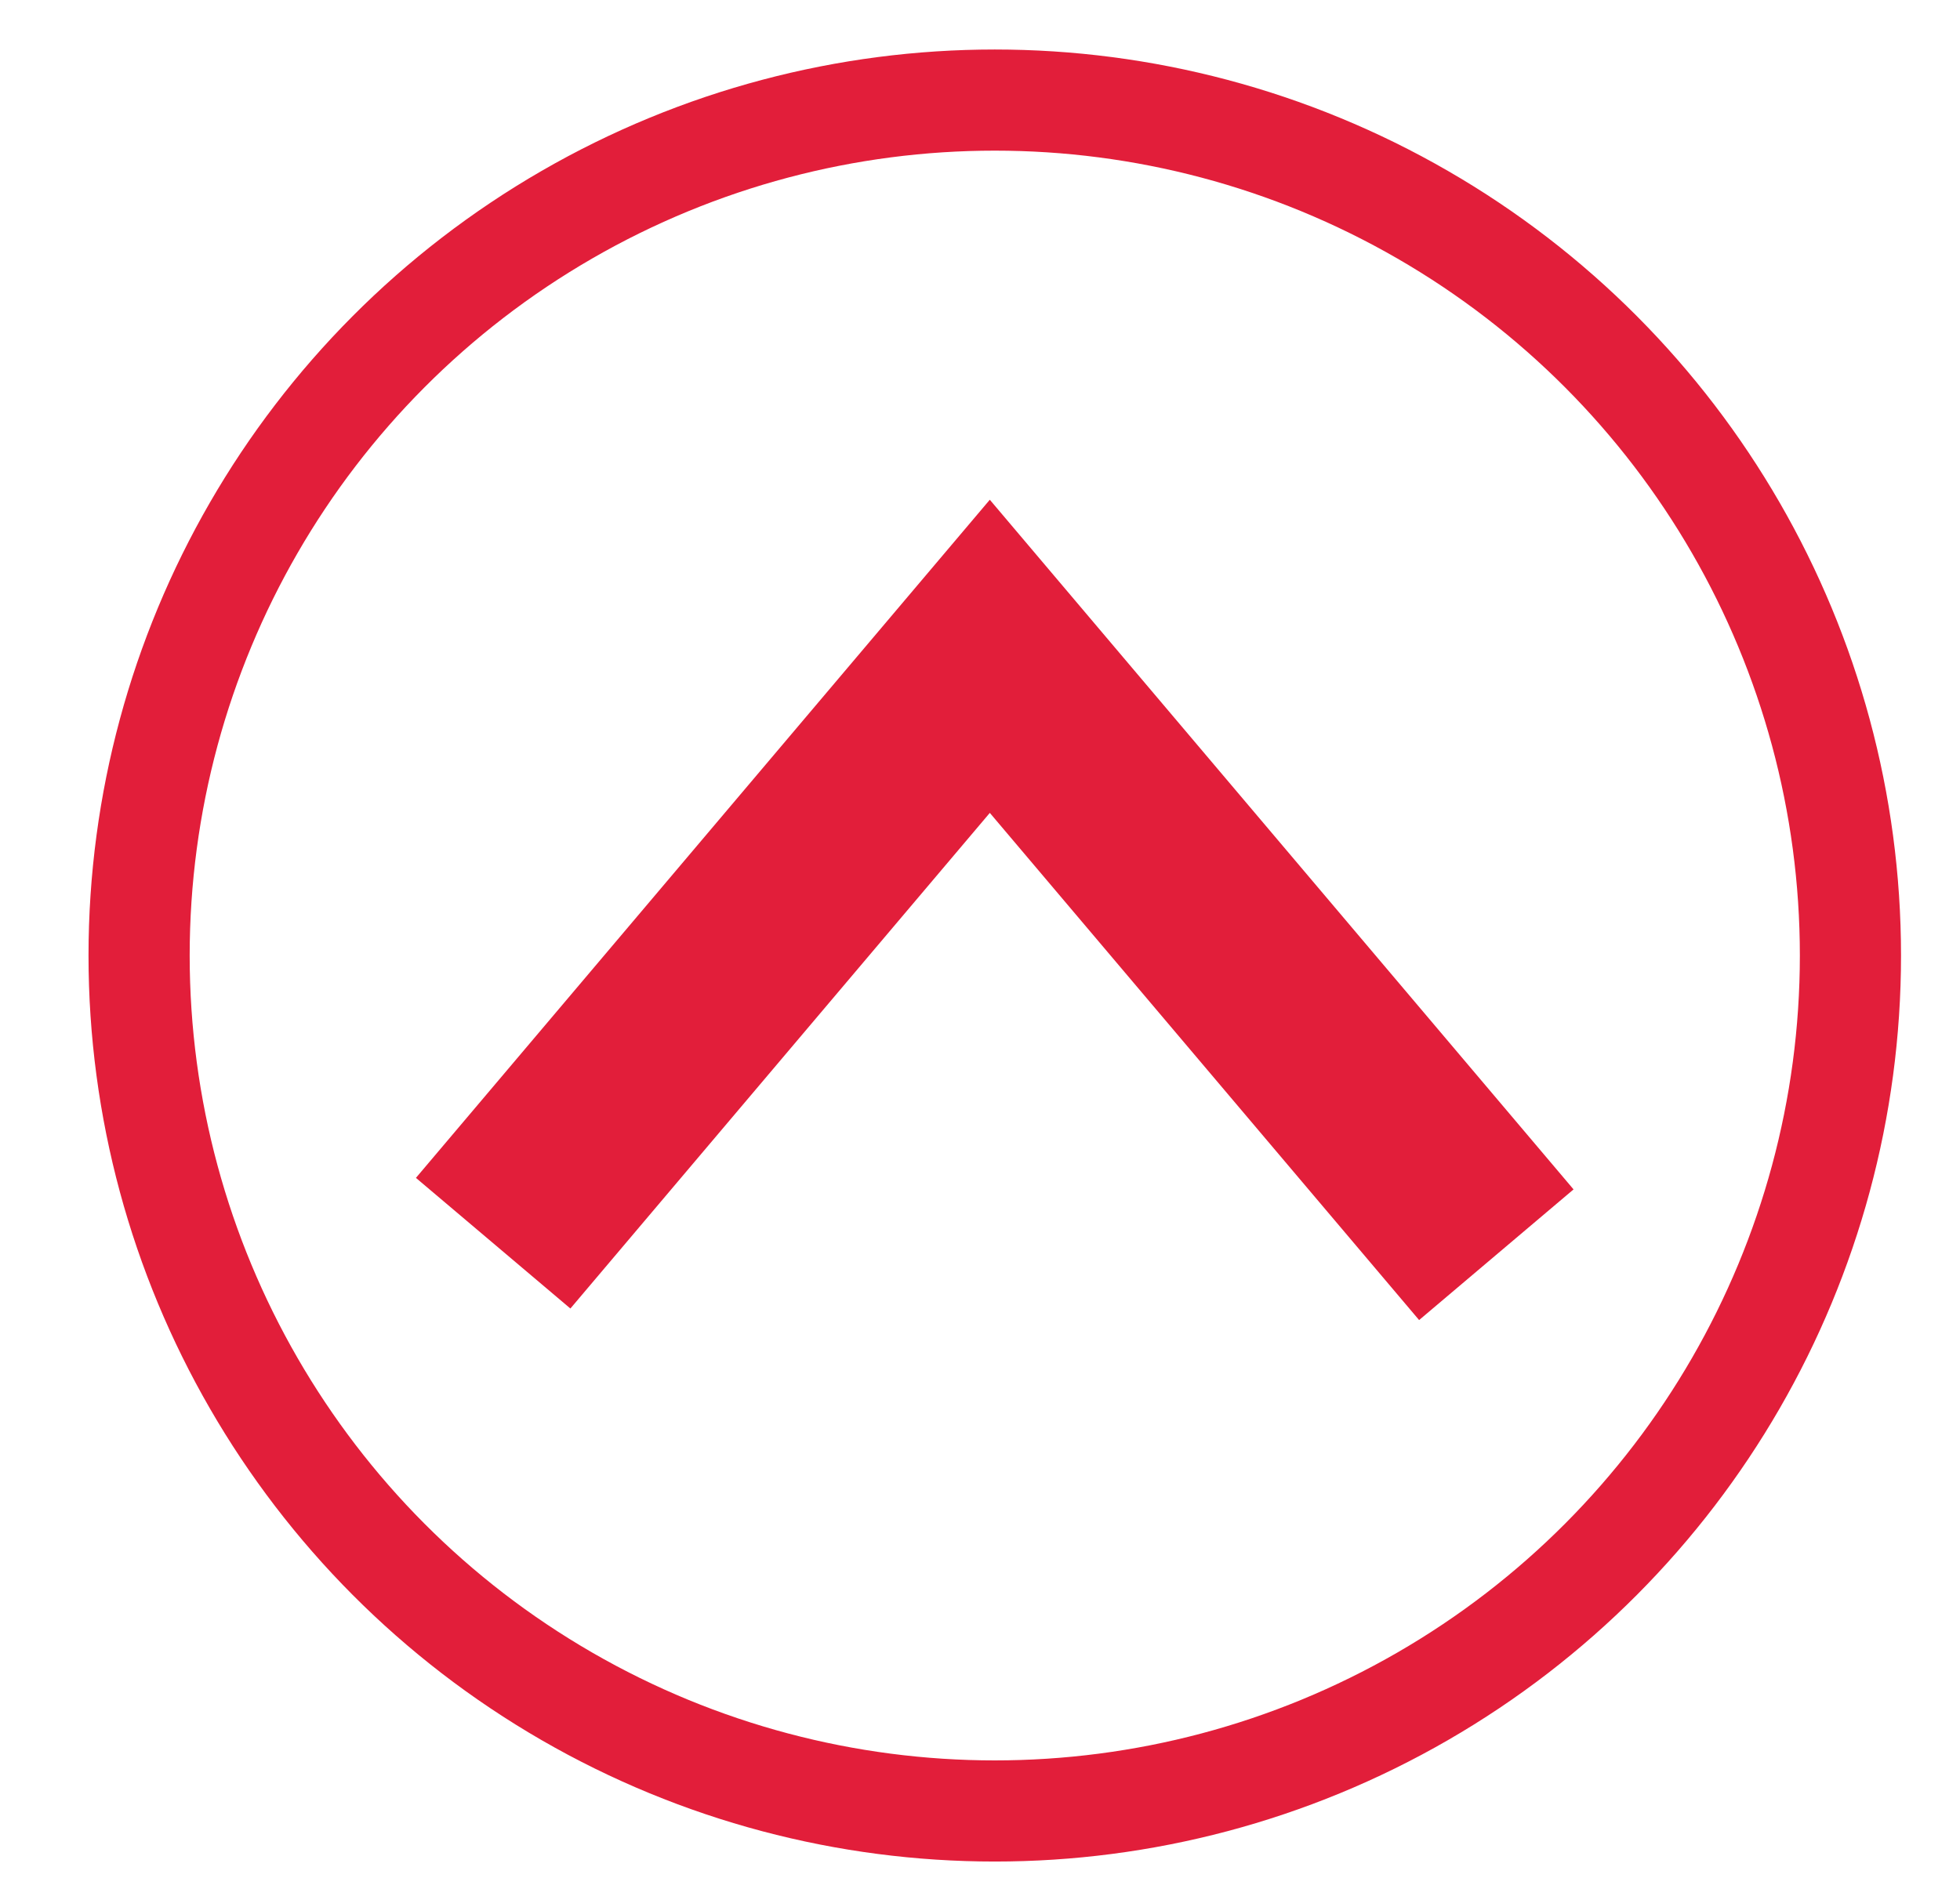 <?xml version="1.0" encoding="utf-8"?>
<!-- Generator: Adobe Illustrator 16.2.0, SVG Export Plug-In . SVG Version: 6.00 Build 0)  -->
<svg version="1.2" baseProfile="tiny" id="Слой_1"
	 xmlns="http://www.w3.org/2000/svg" xmlns:xlink="http://www.w3.org/1999/xlink" x="0px" y="0px" width="38.75px" height="37.5px"
	 viewBox="0 0 38.75 37.5" xml:space="preserve">
<circle fill="none" stroke="#E21E3A" stroke-width="2" stroke-miterlimit="10" cx="19.667" cy="18.896" r="16.917"/>
<polyline fill="none" stroke="#E21E3A" stroke-width="4" stroke-miterlimit="10" points="9.75,24.585 19.569,12.979 29.583,24.813
	"/>
</svg>
